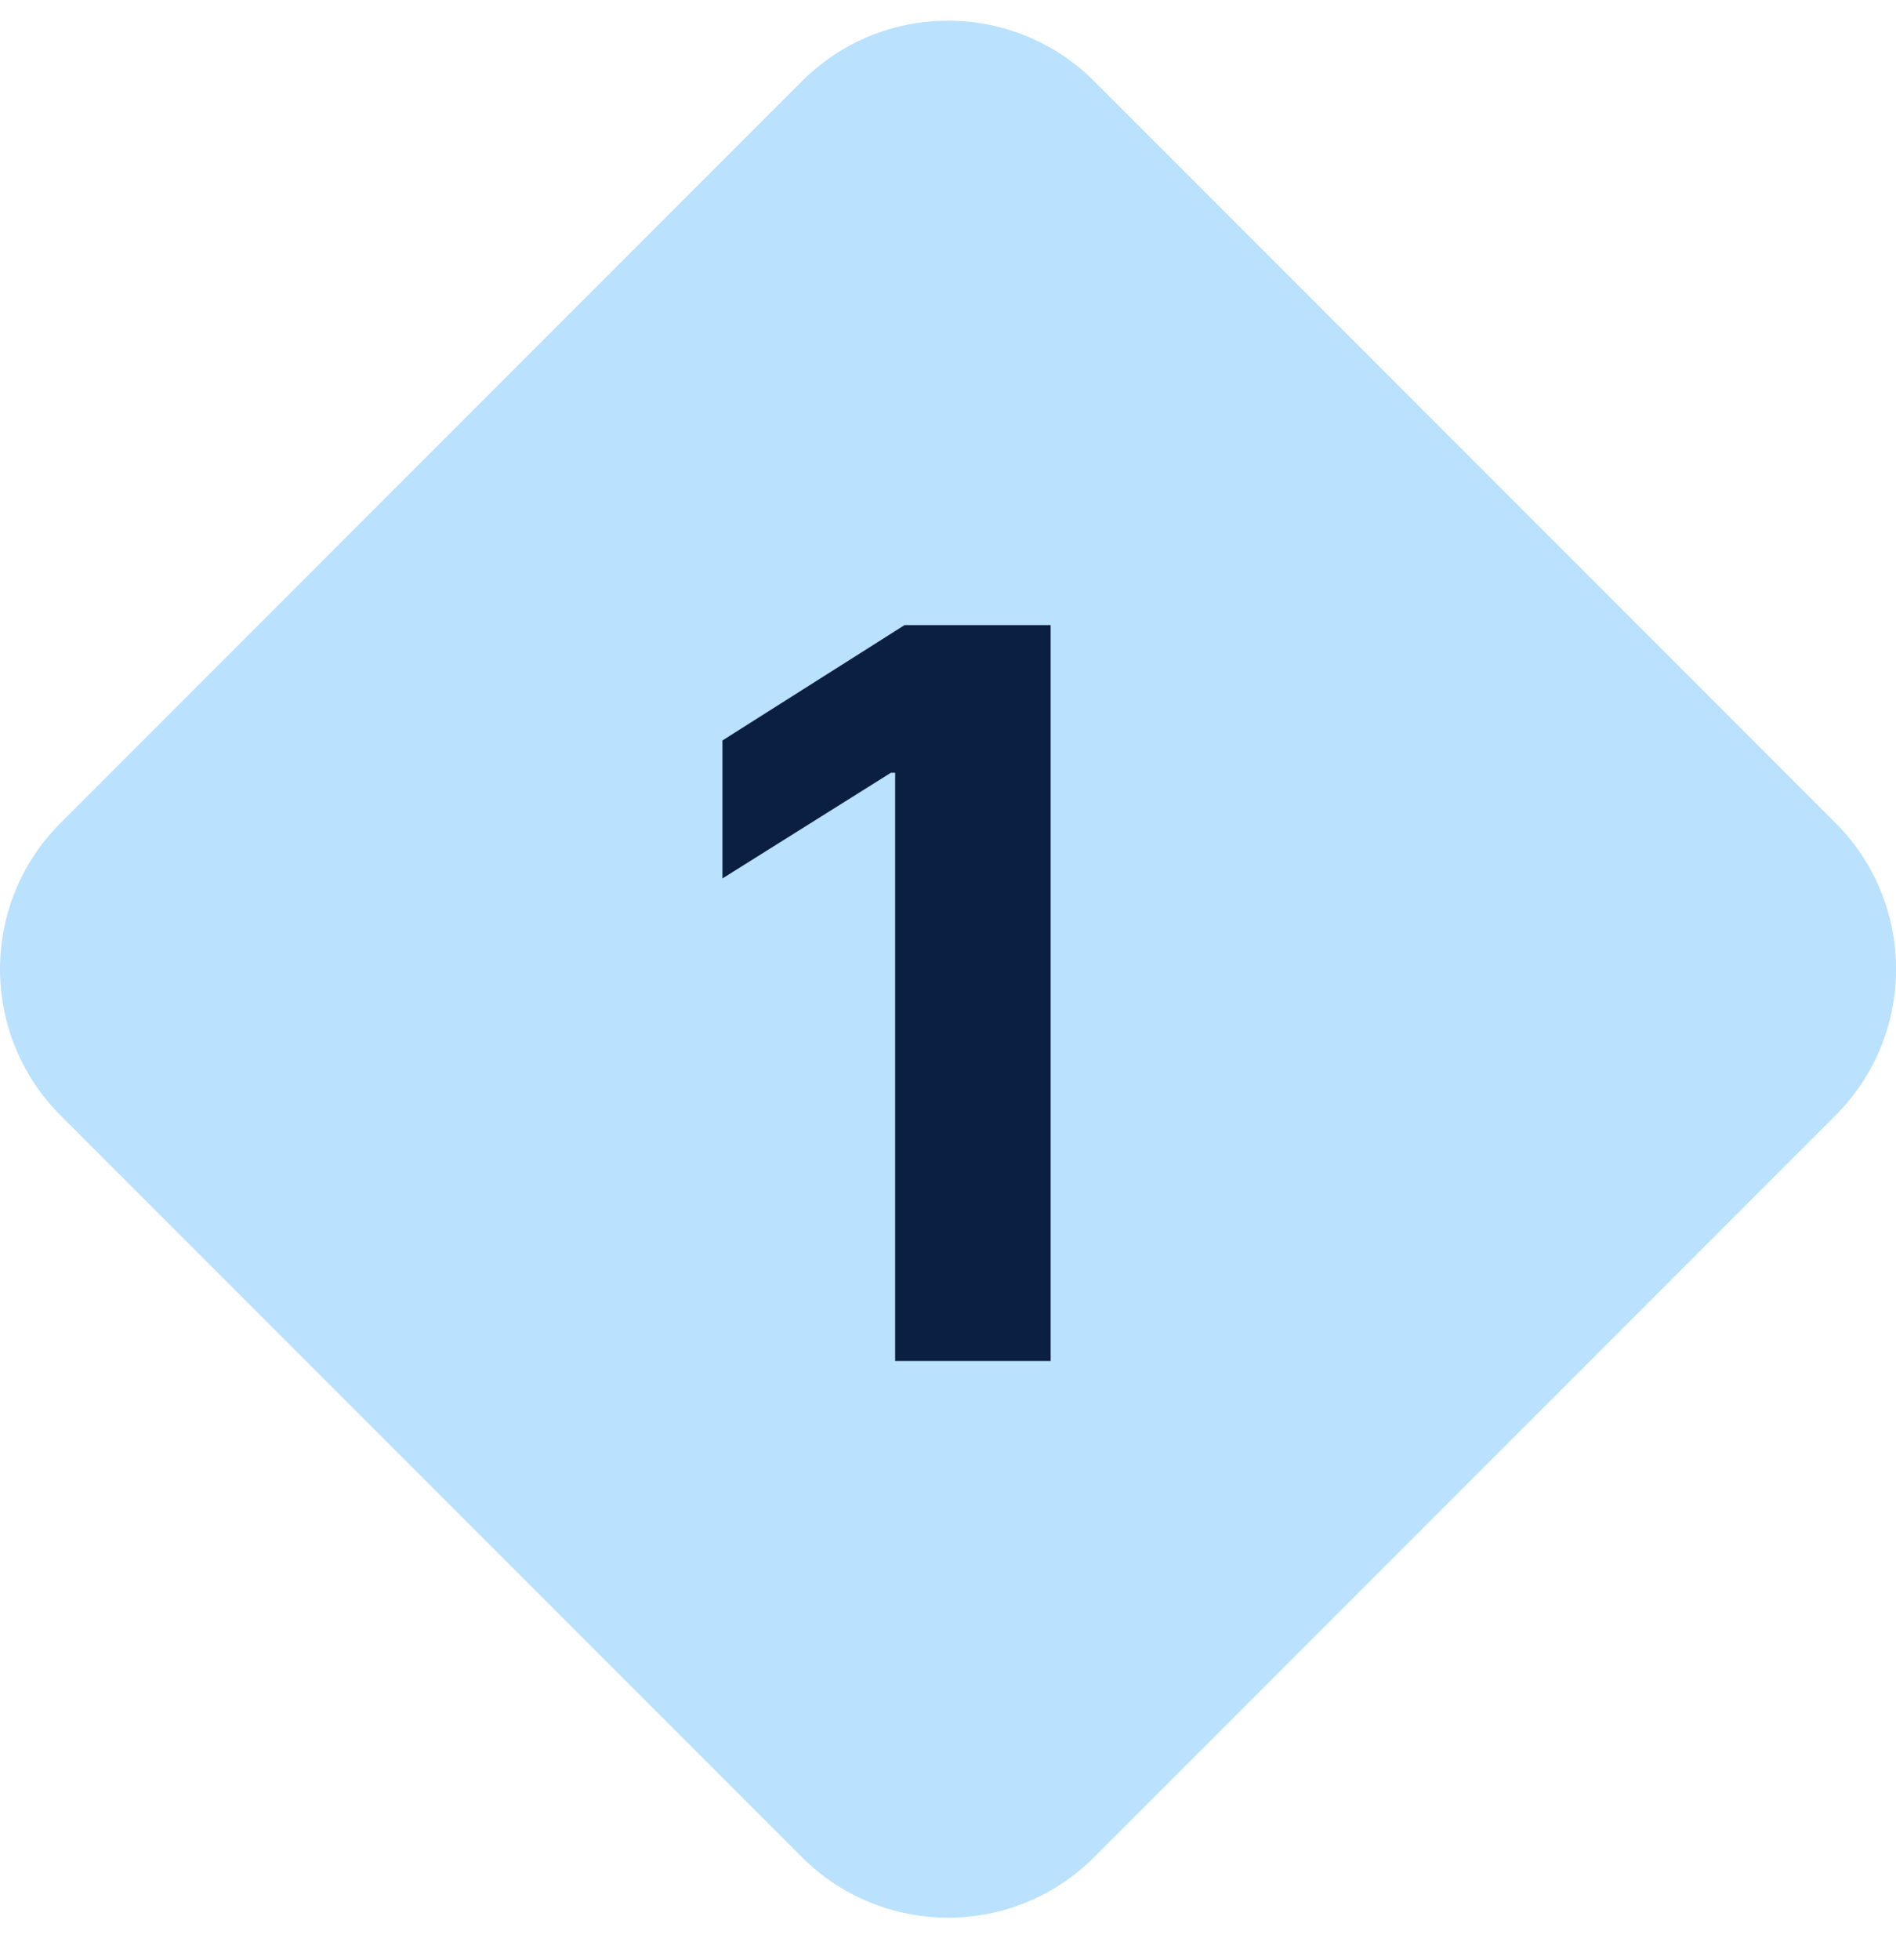 <svg width="30" height="31" viewBox="0 0 30 31" fill="none" xmlns="http://www.w3.org/2000/svg">
<path d="M0.958 17.639C-0.319 16.362 -0.319 14.292 0.958 13.015L12.688 1.285C13.965 0.008 16.036 0.008 17.313 1.285L29.043 13.015C30.32 14.292 30.32 16.362 29.043 17.639L17.313 29.369C16.036 30.646 13.965 30.646 12.688 29.369L0.958 17.639Z" fill="#BAE1FD"/>
<path d="M16.624 9.886V21.523H14.164V12.221H14.096L11.431 13.892V11.71L14.312 9.886H16.624Z" fill="#0B1F42"/>
</svg>
